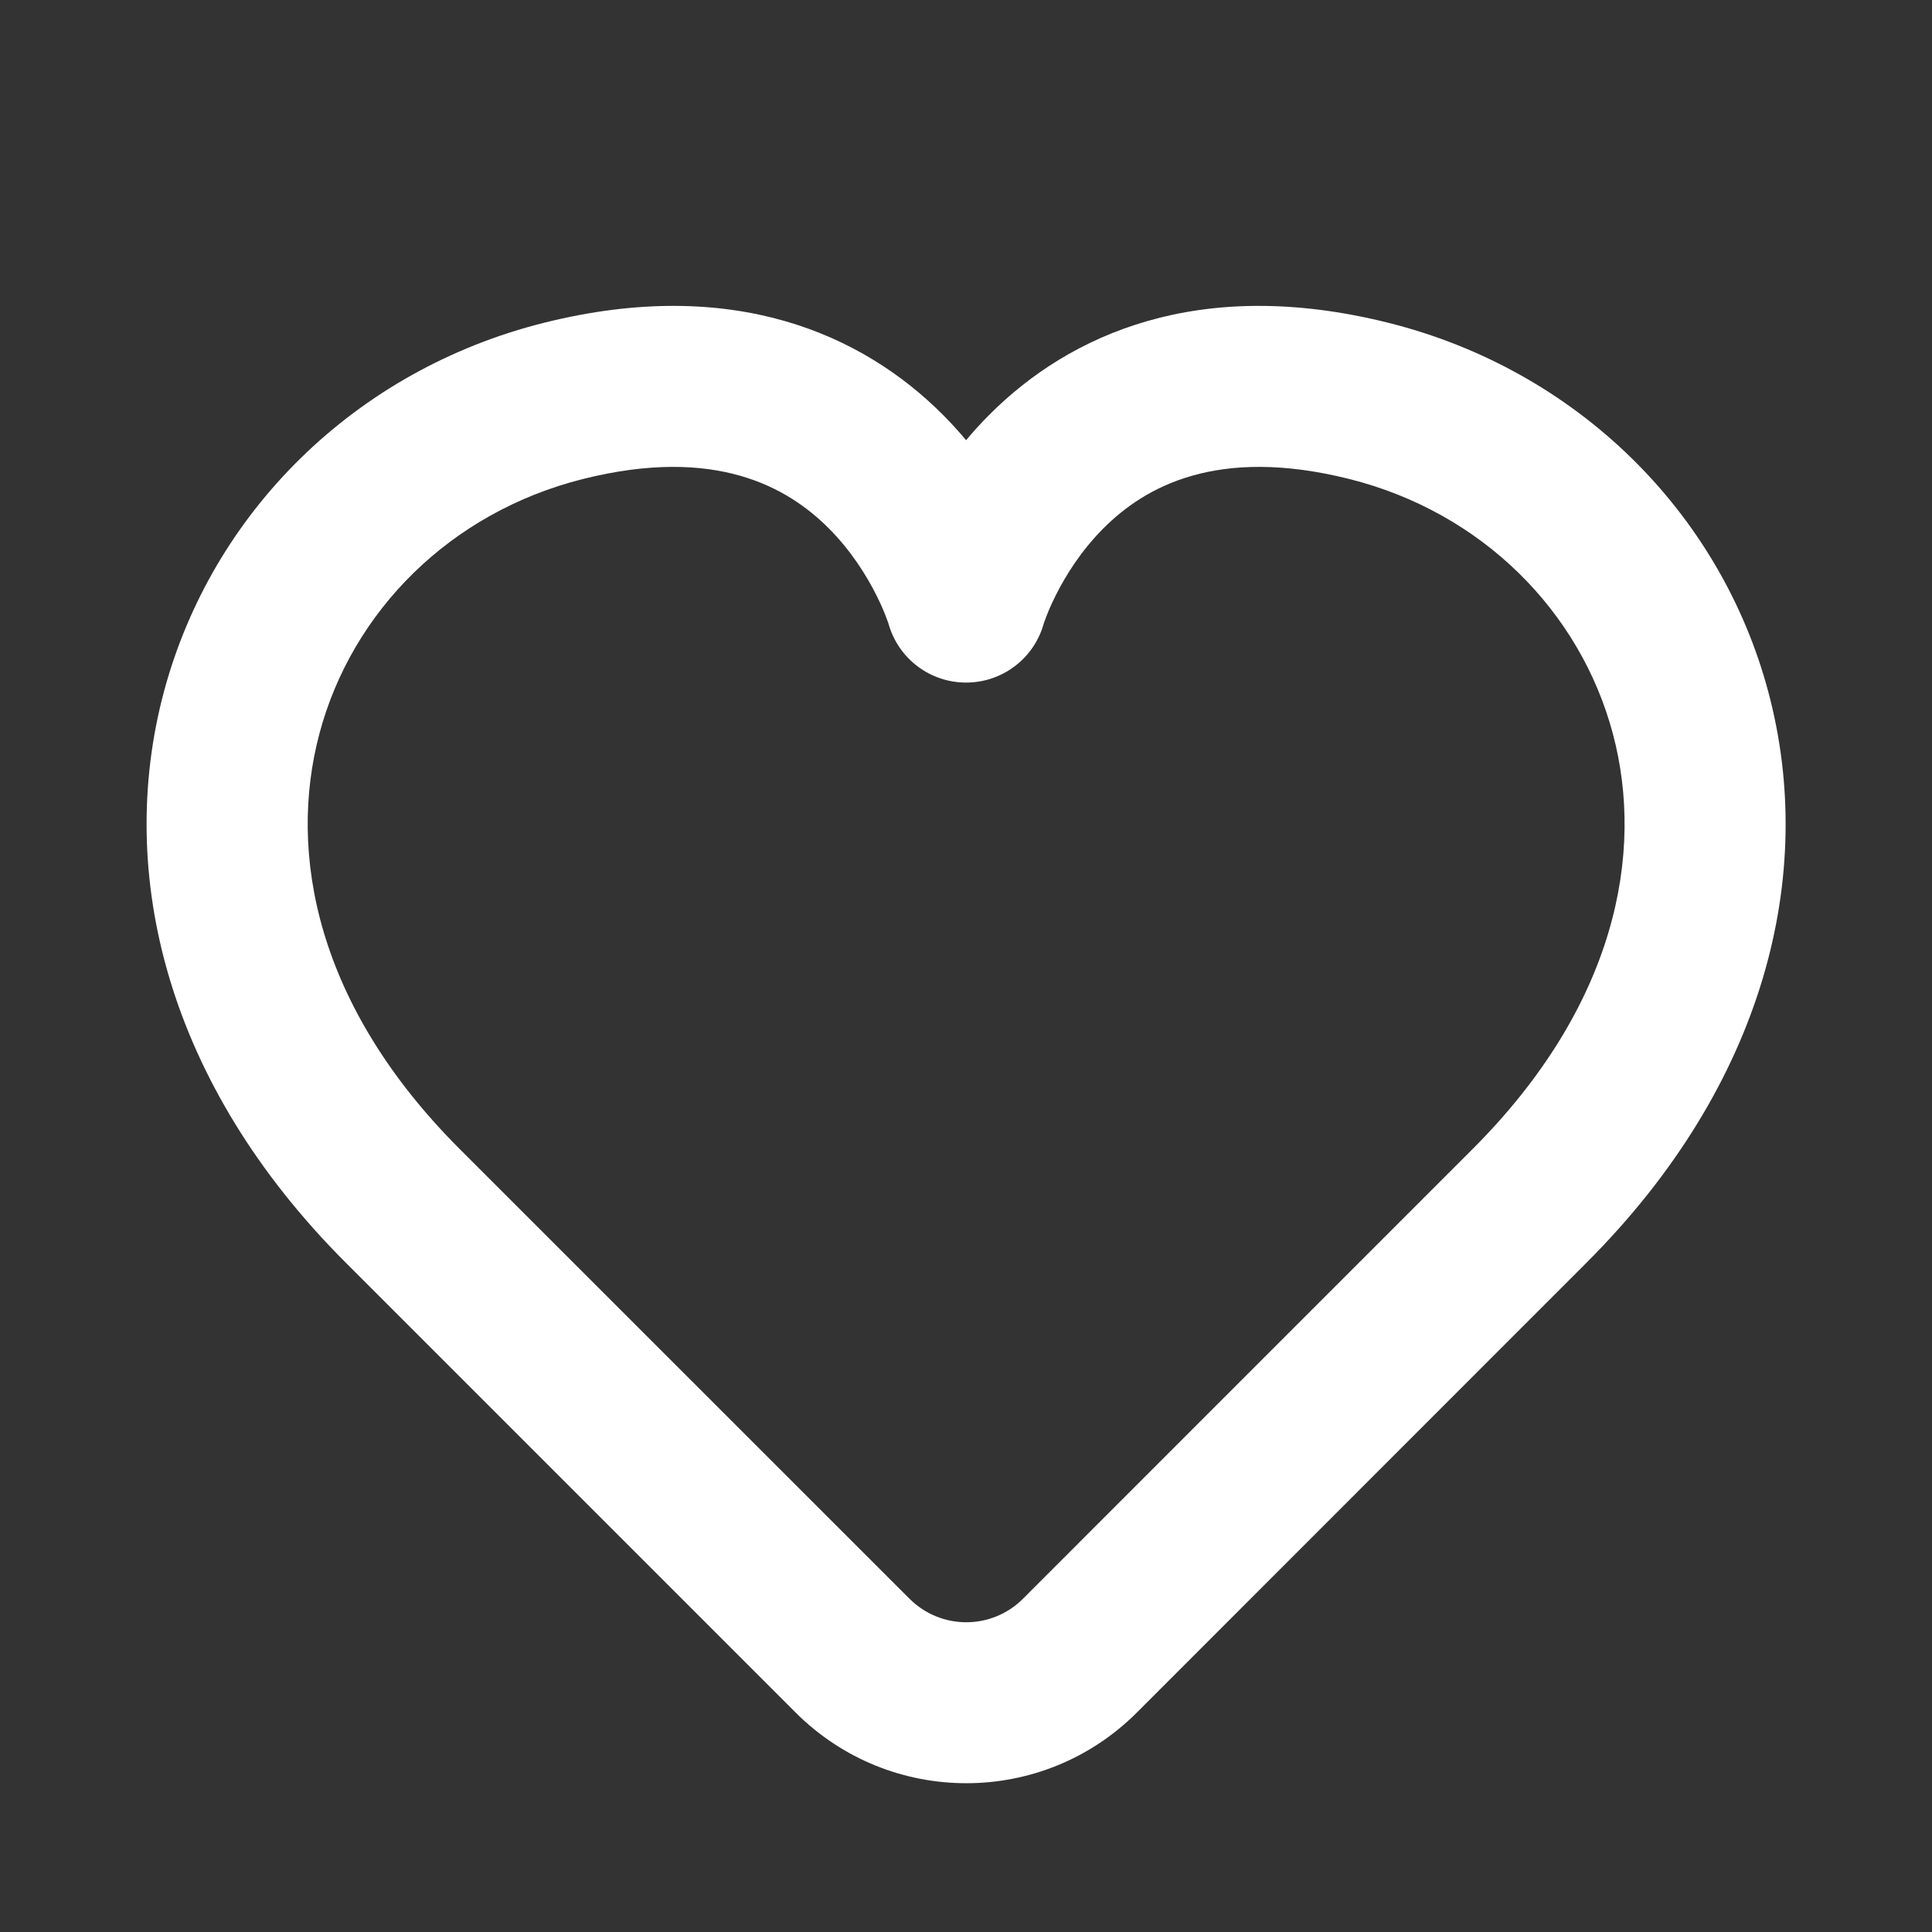 <svg width="20" height="20" viewBox="0 0 20 20" fill="none" xmlns="http://www.w3.org/2000/svg">
<rect x="0" y="0" width="20" height="20" fill="#333333" stroke="none"/>
<g id="Icon">
<path id="Shape" fill-rule="evenodd" clip-rule="evenodd" d="M8.578 5.468C8.153 5.043 7.409 4.615 6.037 4.958C4.66 5.303 3.644 6.328 3.307 7.593C2.976 8.835 3.275 10.411 4.758 11.894L9.414 16.549C9.74 16.875 10.266 16.875 10.591 16.549C11.637 15.503 13.298 13.84 15.245 11.894C16.727 10.412 17.027 8.835 16.696 7.594C16.358 6.329 15.343 5.303 13.966 4.958C12.593 4.615 11.849 5.043 11.424 5.468C11.191 5.701 11.031 5.959 10.929 6.163C10.878 6.264 10.844 6.347 10.824 6.402C10.813 6.429 10.807 6.449 10.803 6.46L10.801 6.468C10.697 6.822 10.371 7.066 10.001 7.066C9.631 7.066 9.306 6.823 9.201 6.468L9.199 6.46C9.195 6.449 9.189 6.429 9.178 6.402C9.158 6.347 9.124 6.264 9.073 6.163C8.971 5.959 8.811 5.701 8.578 5.468ZM10.001 4.557C10.076 4.467 10.157 4.378 10.245 4.29C11.07 3.465 12.409 2.851 14.37 3.341C16.326 3.83 17.81 5.304 18.306 7.164C18.808 9.048 18.275 11.221 16.423 13.072C14.477 15.019 12.816 16.681 11.77 17.727C10.794 18.704 9.213 18.704 8.236 17.728L3.58 13.072C1.728 11.221 1.194 9.047 1.696 7.164C2.193 5.304 3.677 3.83 5.633 3.341C7.593 2.851 8.932 3.465 9.757 4.29C9.845 4.378 9.926 4.467 10.001 4.557Z" fill="white"/>
</g>
</svg>
